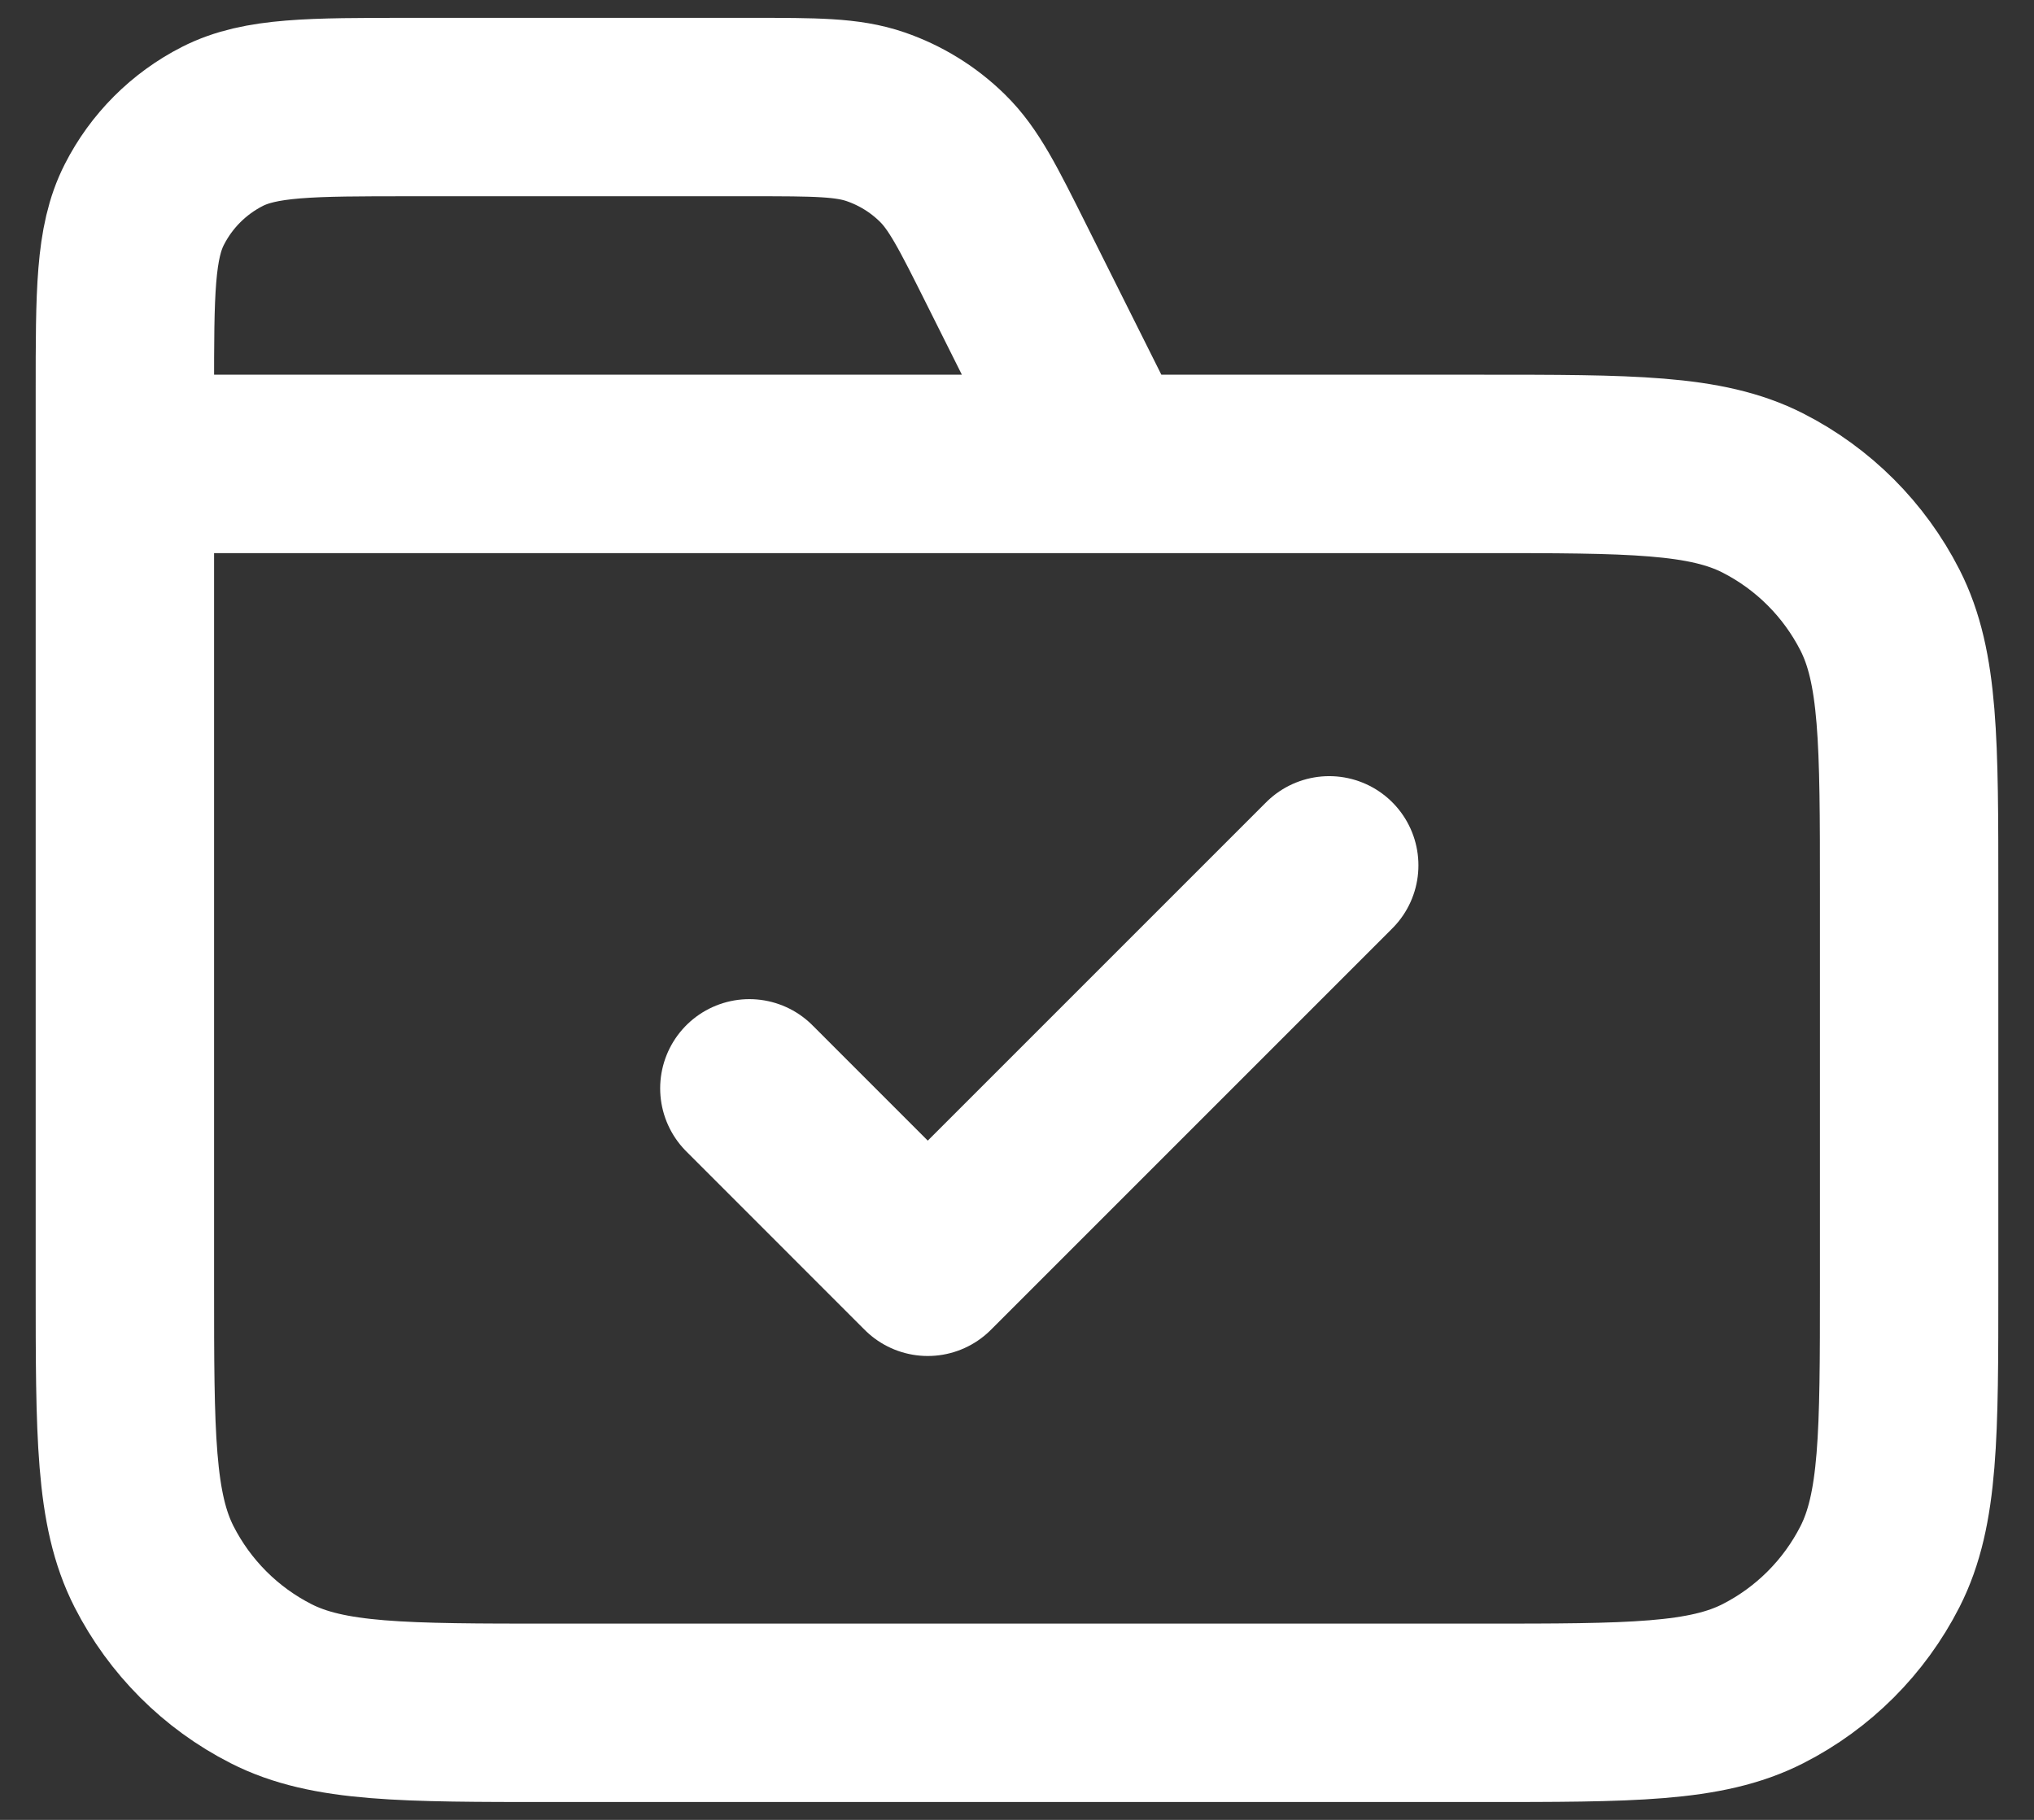 <svg width="38" height="34" viewBox="0 0 38 34" fill="none" xmlns="http://www.w3.org/2000/svg">
<rect x="0" y="0" width="38" height="34" fill="#333333" stroke="none"/>
<path d="M20.667 8.667L18.807 4.948C18.272 3.878 18.005 3.343 17.605 2.952C17.253 2.606 16.827 2.343 16.36 2.182C15.832 2 15.234 2 14.037 2H7.667C5.8 2 4.866 2 4.153 2.363C3.526 2.683 3.016 3.193 2.697 3.82C2.333 4.533 2.333 5.466 2.333 7.333V8.667M2.333 8.667H27.667C30.467 8.667 31.867 8.667 32.937 9.212C33.877 9.691 34.642 10.456 35.122 11.397C35.667 12.466 35.667 13.866 35.667 16.667V24C35.667 26.8 35.667 28.2 35.122 29.27C34.642 30.211 33.877 30.976 32.937 31.455C31.867 32 30.467 32 27.667 32H10.333C7.533 32 6.133 32 5.063 31.455C4.122 30.976 3.358 30.211 2.878 29.27C2.333 28.2 2.333 26.8 2.333 24V8.667ZM14 20.333L17.333 23.667L24.833 16.167" stroke="white" stroke-width="3.333" stroke-linecap="round" stroke-linejoin="round"/>
</svg>
